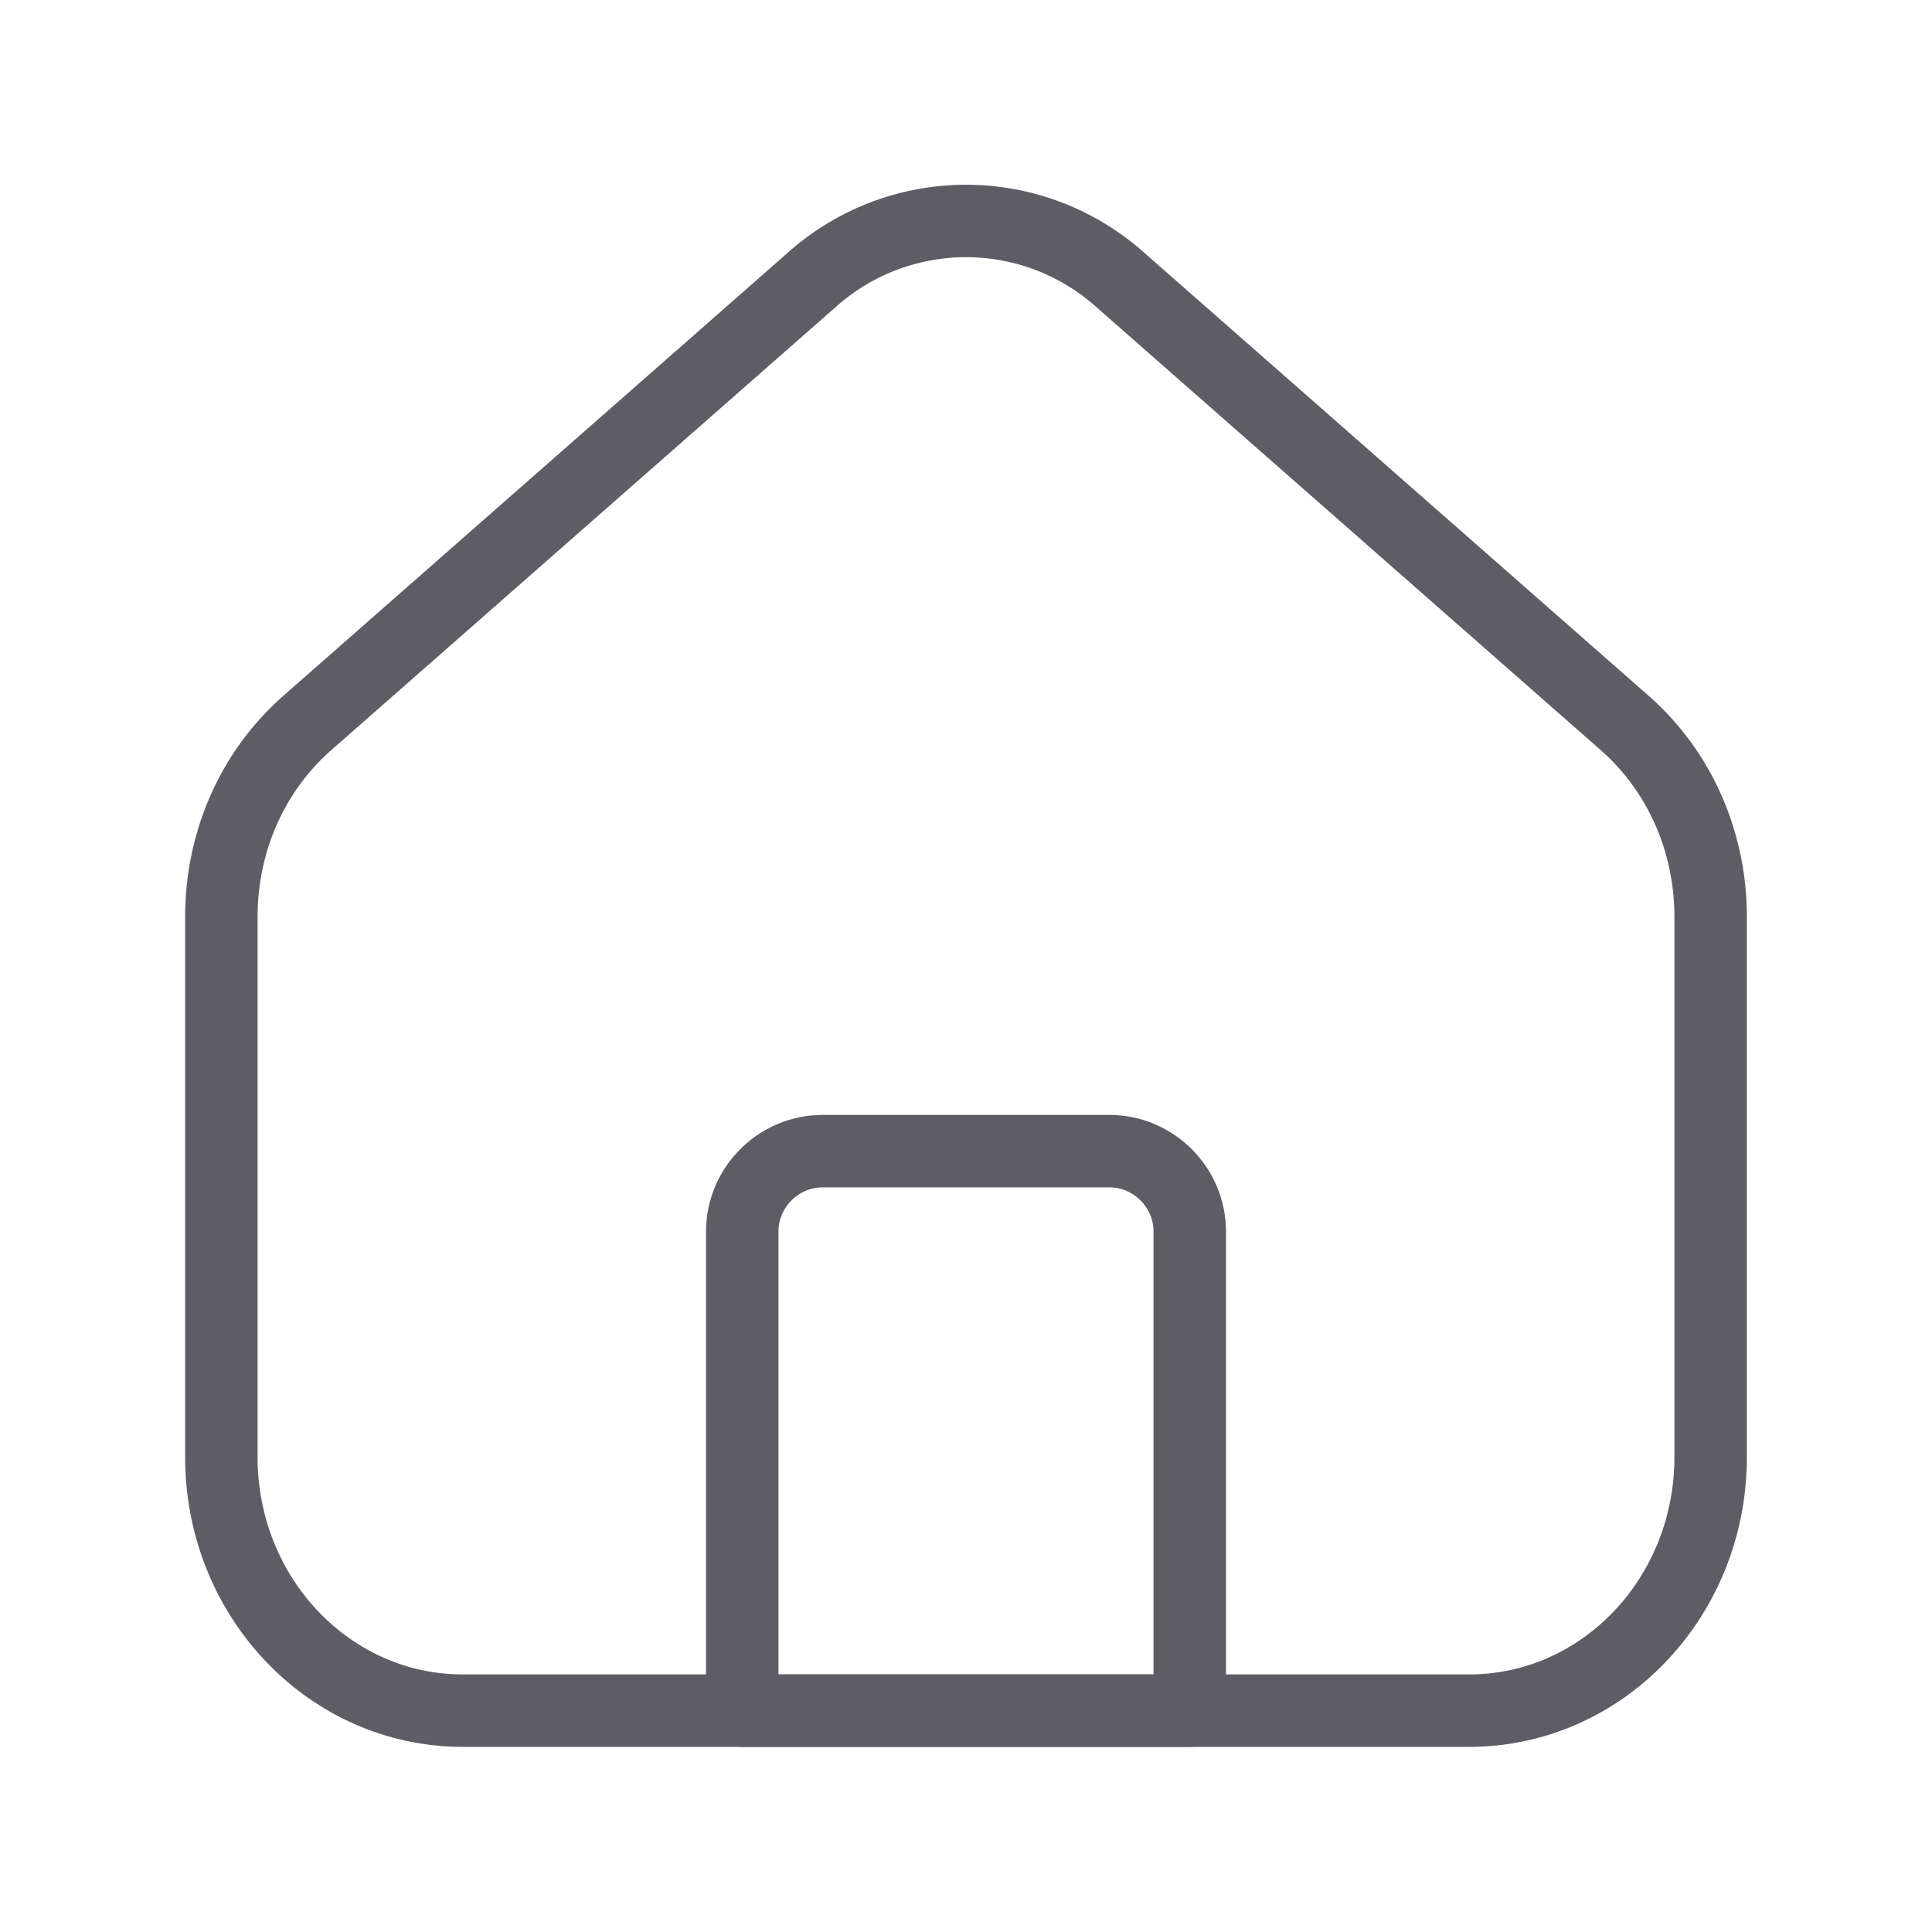 <svg xmlns="http://www.w3.org/2000/svg" width="40" height="40" fill="none"><path stroke="#5F5D64" stroke-linecap="round" stroke-linejoin="round" stroke-width="1.5" d="M24.633 35.417h-9.266V25.5c0-.917.75-1.667 1.666-1.667h5.934c.916 0 1.666.75 1.666 1.667v9.917Z"/><path stroke="#5F5D64" stroke-linecap="round" stroke-linejoin="round" stroke-width="1.5" d="M35.417 18.983v11.184c0 2.9-2.234 5.25-5 5.25H9.583c-2.766 0-5-2.35-5-5.25V18.983c0-1.566.65-3.033 1.8-4.033L16.8 5.8a4.792 4.792 0 0 1 6.4 0l10.417 9.15c1.15 1 1.8 2.467 1.8 4.033Z"/></svg>